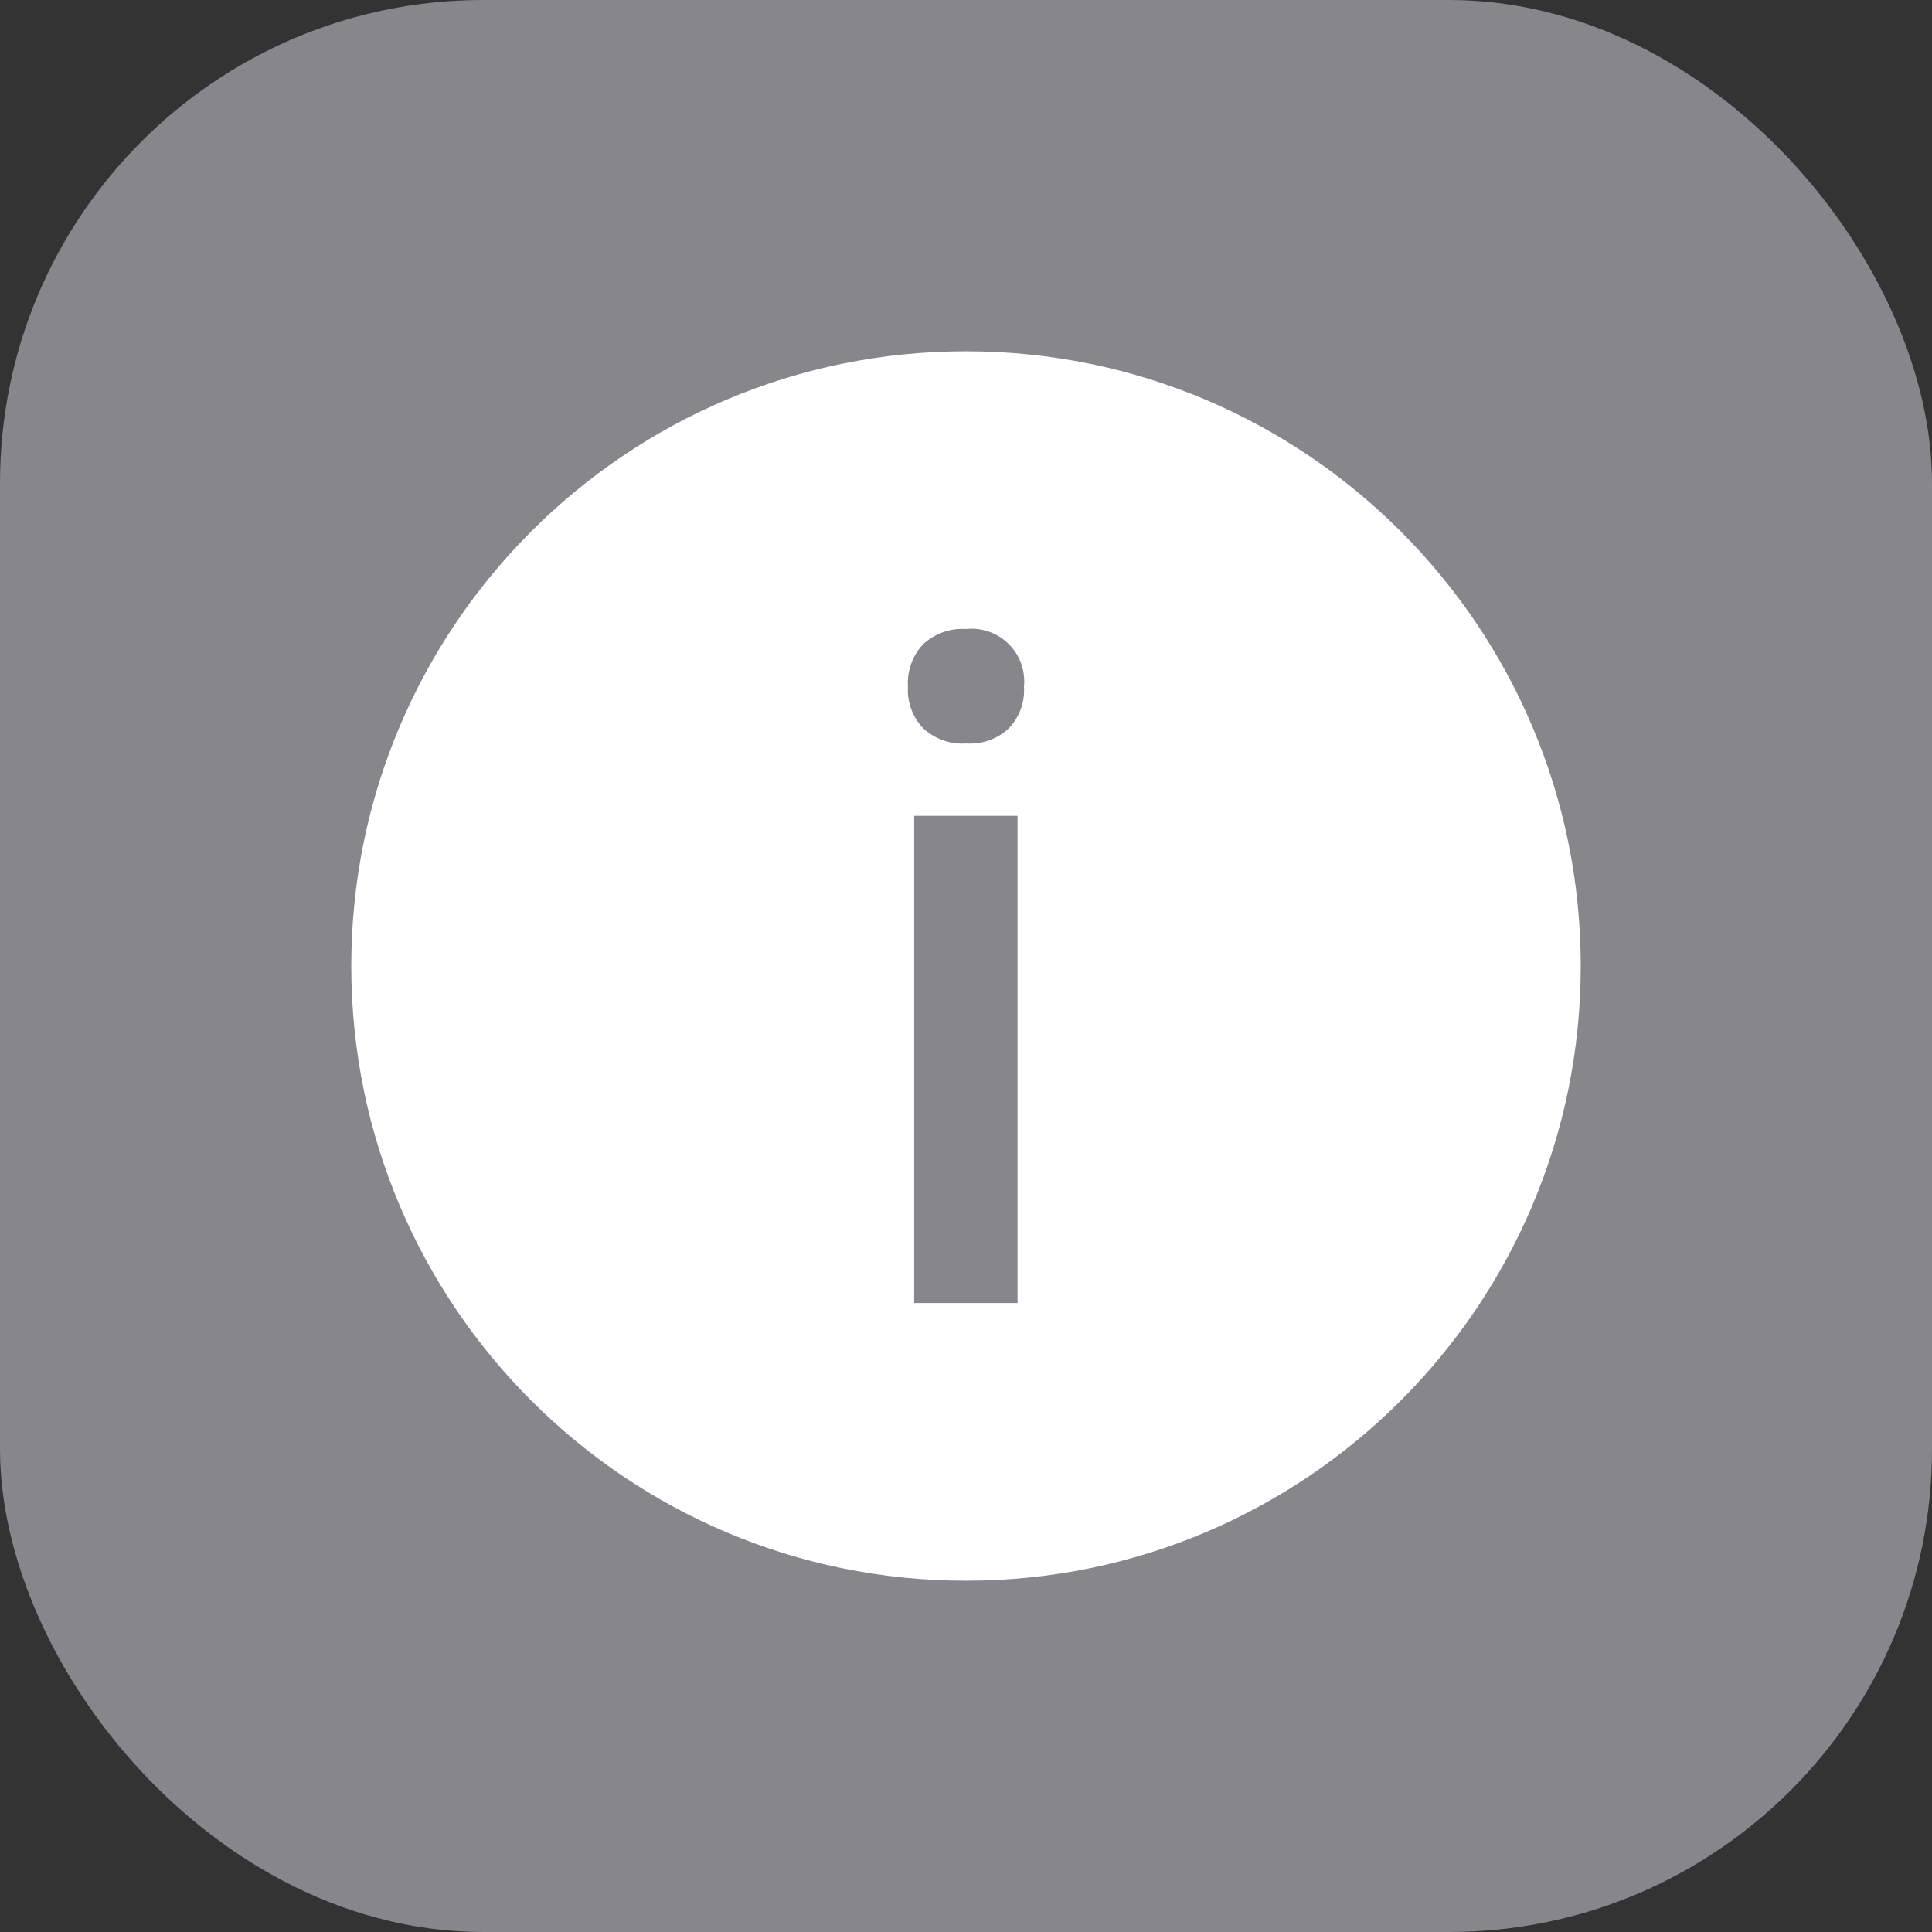 <svg xmlns="http://www.w3.org/2000/svg" id="icon-filter-services" viewBox="0 0 22 22" preserveaspectratio="xMidYMin slice" width="100%">
        <rect x="0" y="0" width="22" height="22" fill="#333333" stroke="none"/>
        <g fill="none" fill-rule="evenodd">
          <rect width="22" height="22" fill="#86868B" rx="5.5"></rect>
          <path fill="#FFF" d="M11.488 8.293c-.13.123-.306.185-.484.173-.181.013-.359-.05-.492-.173-.12-.127-.184-.298-.173-.473-.012-.179.051-.354.173-.484.133-.122.308-.185.488-.173.33-.035.626.204.66.534.005.04.005.082 0 .123.012.175-.051.346-.172.473zm-1.078 6.545h1.177V9.29H10.41v5.548zM11 4c-3.866 0-7 3.134-7 7s3.134 7 7 7 7-3.134 7-7-3.134-7-7-7z"></path>
        </g>
</svg>
